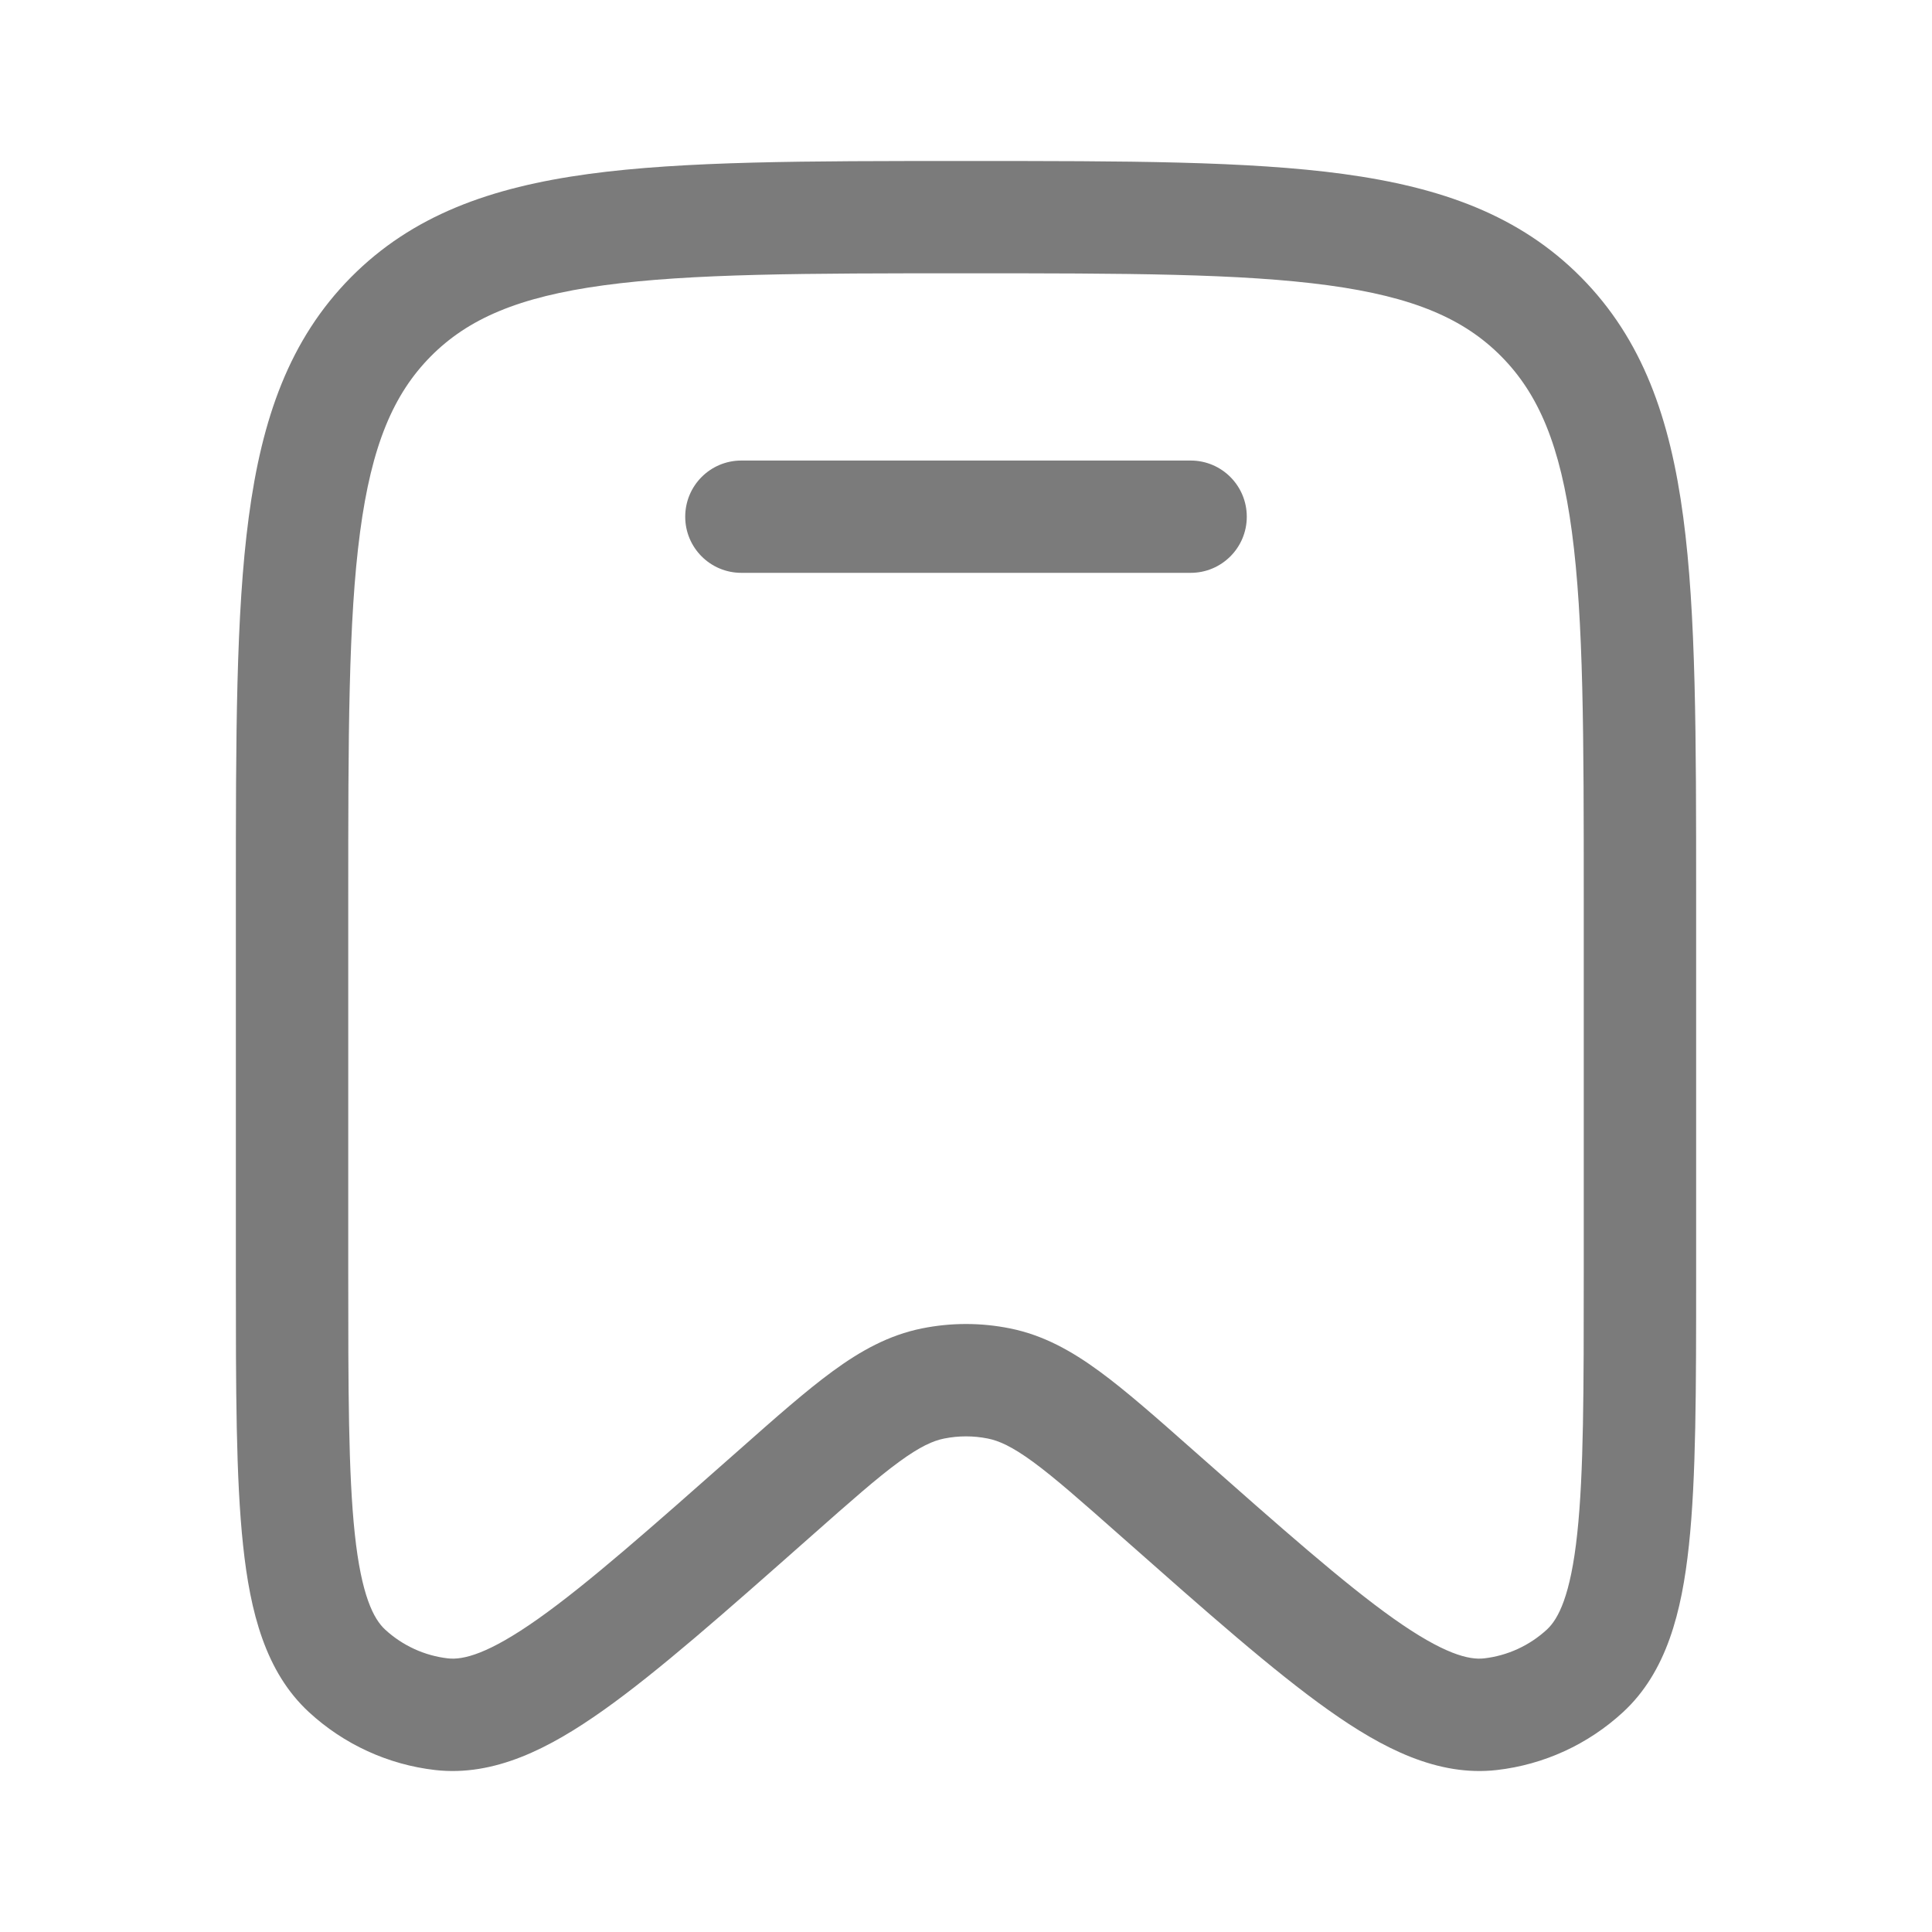 <svg width="24" height="24" viewBox="0 0 24 24" fill="none" xmlns="http://www.w3.org/2000/svg">
<path d="M9.209 5.721C8.824 5.721 8.512 6.033 8.512 6.419C8.512 6.804 8.824 7.116 9.209 7.116H14.791C15.176 7.116 15.488 6.804 15.488 6.419C15.488 6.033 15.176 5.721 14.791 5.721H9.209Z" fill="#7B7B7B"/>
<path fill-rule="evenodd" clip-rule="evenodd" d="M11.947 2C10.019 2 8.5 2 7.313 2.161C6.094 2.327 5.122 2.674 4.358 3.446C3.595 4.218 3.253 5.197 3.09 6.425C2.93 7.624 2.93 9.158 2.93 11.108V15.85C2.93 17.253 2.93 18.363 3.02 19.199C3.108 20.025 3.297 20.77 3.838 21.269C4.272 21.669 4.821 21.921 5.406 21.988C6.139 22.071 6.823 21.722 7.497 21.244C8.178 20.761 9.005 20.03 10.049 19.107L10.083 19.077C10.567 18.649 10.894 18.36 11.168 18.16C11.432 17.967 11.593 17.897 11.729 17.87C11.908 17.834 12.092 17.834 12.271 17.87C12.407 17.897 12.569 17.967 12.833 18.16C13.106 18.36 13.433 18.649 13.917 19.077L13.951 19.107C14.995 20.03 15.822 20.761 16.504 21.244C17.177 21.722 17.861 22.071 18.594 21.988C19.18 21.921 19.728 21.669 20.162 21.269C20.703 20.77 20.892 20.025 20.98 19.199C21.07 18.363 21.07 17.253 21.07 15.85V11.108C21.07 9.158 21.07 7.624 20.91 6.425C20.747 5.197 20.405 4.218 19.642 3.446C18.878 2.674 17.906 2.327 16.687 2.161C15.5 2 13.982 2 12.053 2H11.947ZM5.35 4.428C5.812 3.961 6.44 3.688 7.501 3.544C8.583 3.397 10.007 3.395 12 3.395C13.993 3.395 15.417 3.397 16.499 3.544C17.561 3.688 18.188 3.961 18.65 4.428C19.113 4.896 19.384 5.533 19.527 6.609C19.673 7.705 19.674 9.146 19.674 11.161V15.806C19.674 17.262 19.674 18.298 19.593 19.051C19.511 19.822 19.358 20.112 19.216 20.243C18.999 20.443 18.725 20.568 18.435 20.601C18.25 20.622 17.938 20.551 17.31 20.106C16.698 19.672 15.927 18.991 14.842 18.032L14.817 18.01C14.364 17.609 13.988 17.277 13.656 17.034C13.309 16.78 12.959 16.585 12.547 16.502C12.186 16.429 11.814 16.429 11.453 16.502C11.041 16.585 10.691 16.78 10.344 17.034C10.012 17.277 9.636 17.609 9.183 18.01L9.158 18.032C8.073 18.991 7.303 19.672 6.69 20.106C6.062 20.551 5.751 20.622 5.565 20.601C5.275 20.568 5.001 20.443 4.784 20.243C4.642 20.112 4.489 19.822 4.407 19.051C4.327 18.298 4.326 17.262 4.326 15.806V11.161C4.326 9.146 4.327 7.705 4.473 6.609C4.616 5.533 4.887 4.896 5.35 4.428Z" fill="#7B7B7B"/>
</svg>
